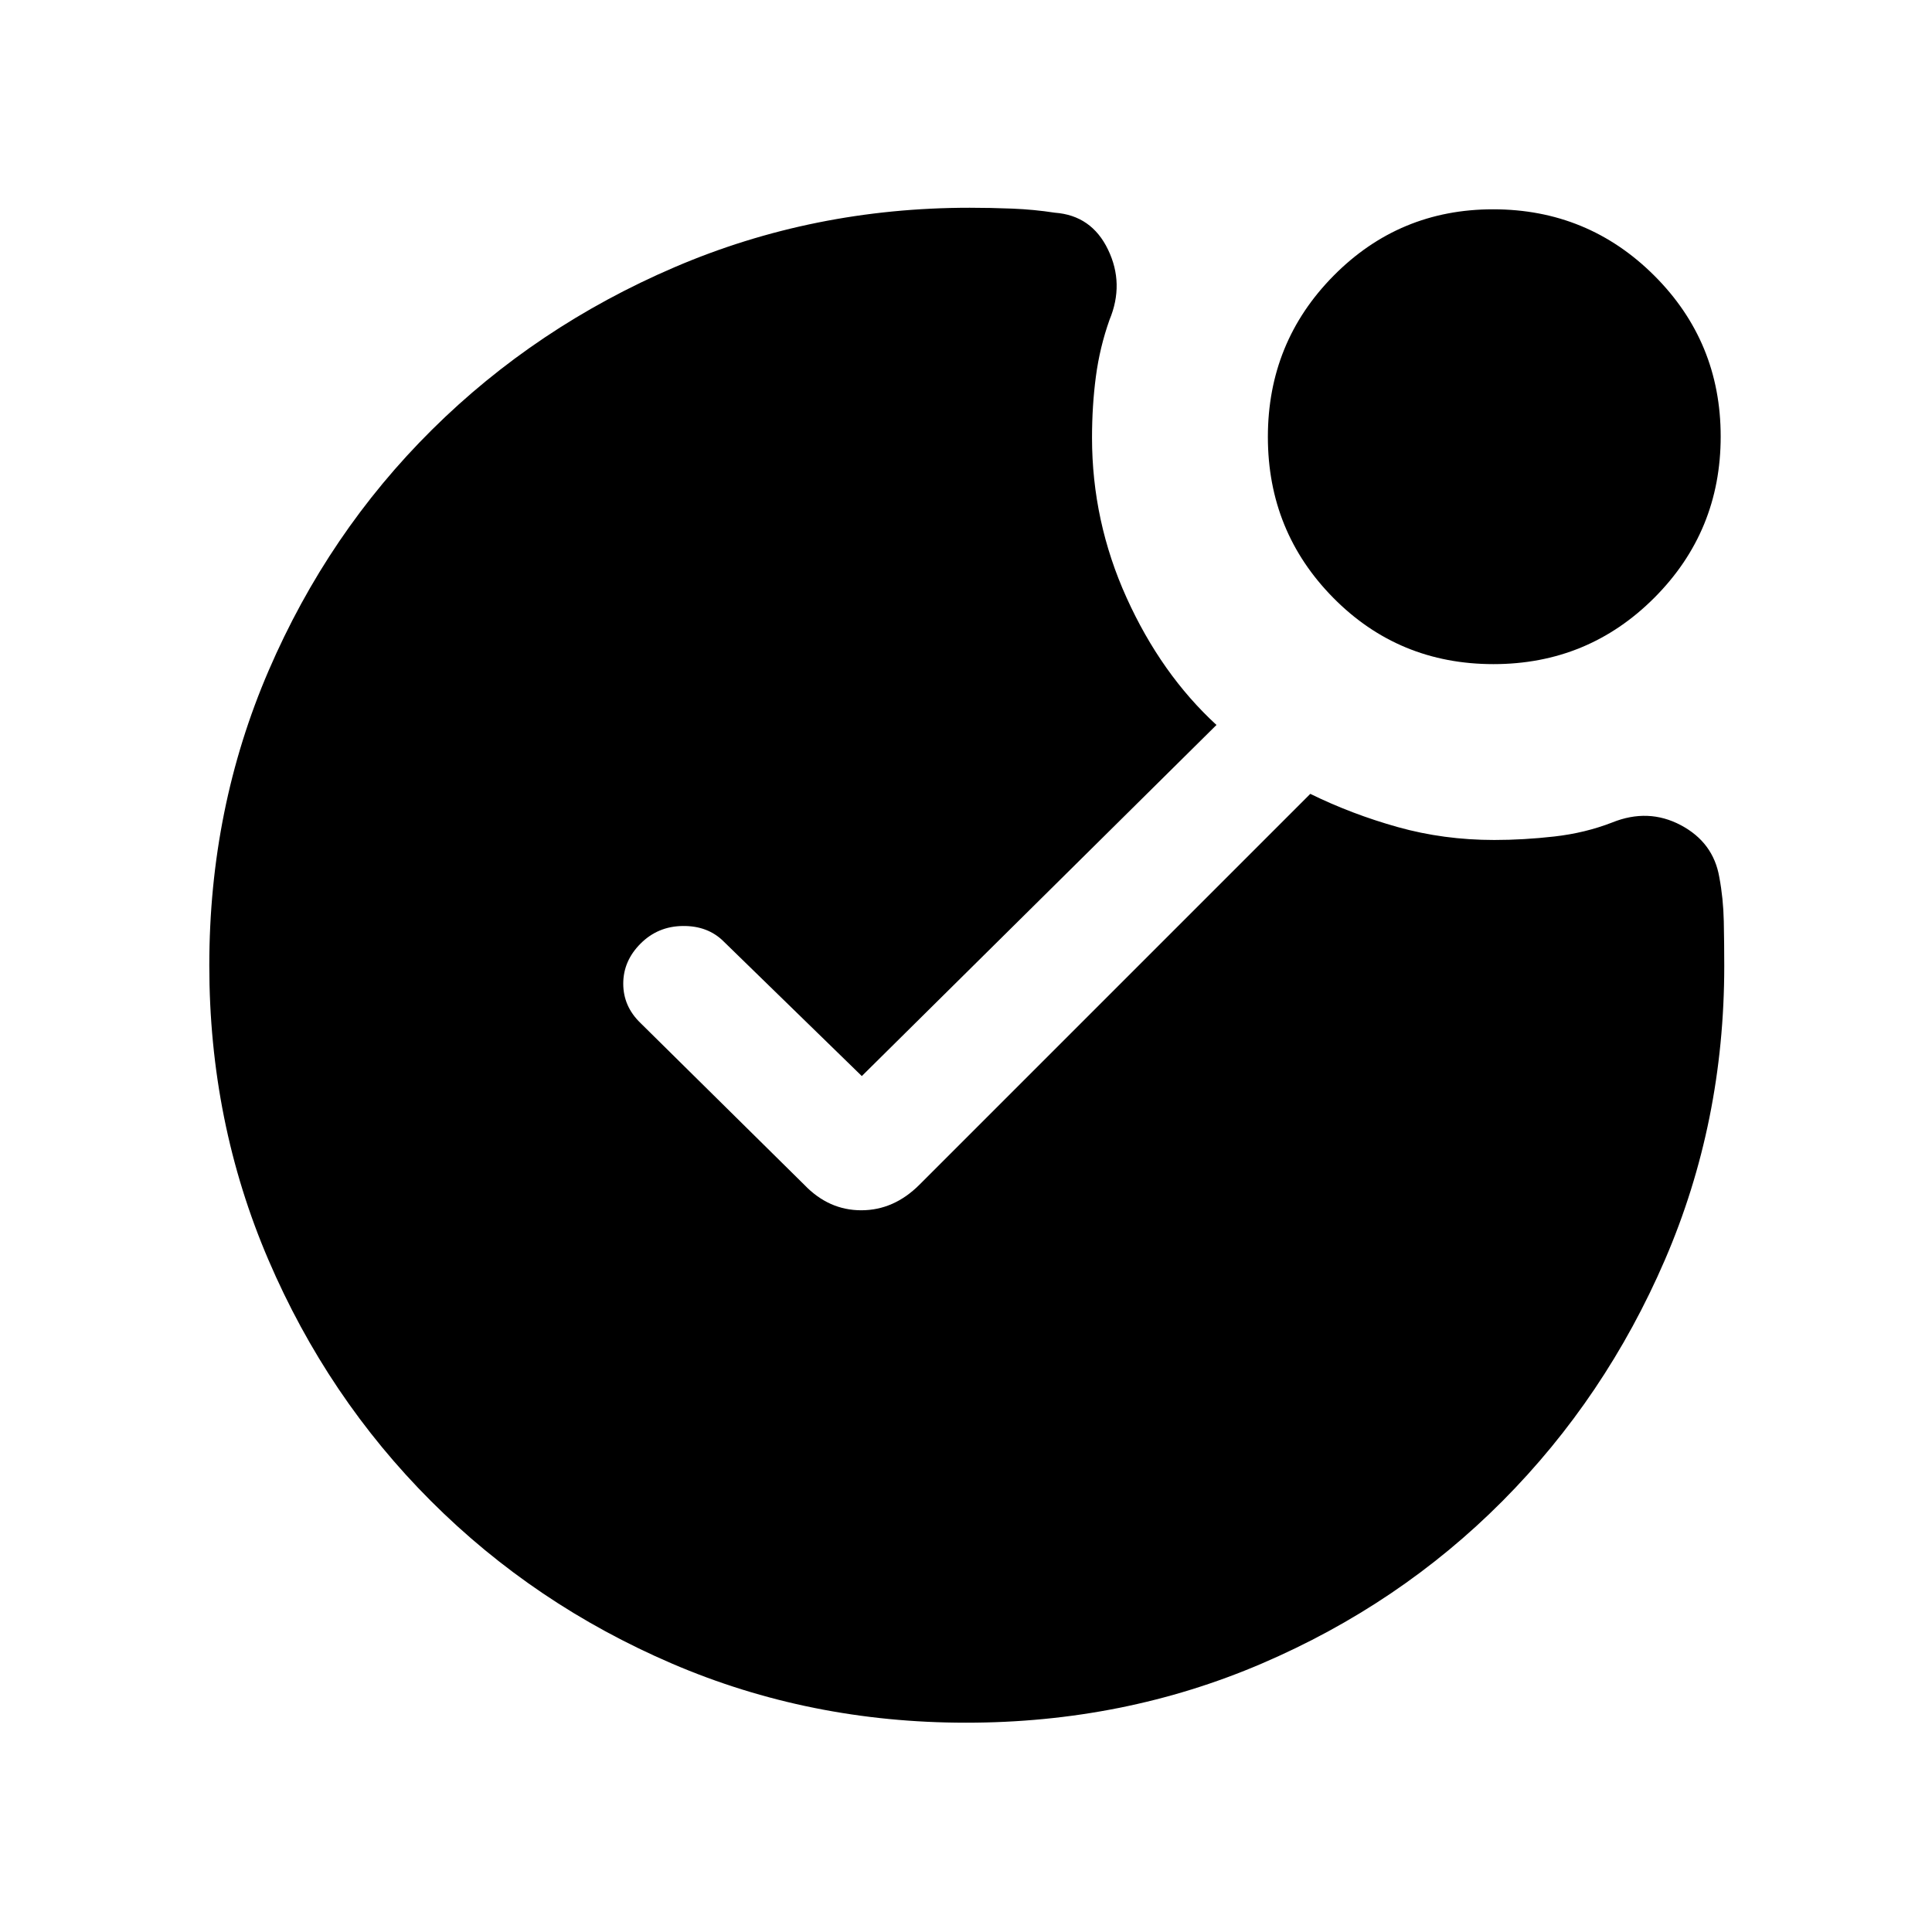 <svg xmlns="http://www.w3.org/2000/svg" height="20" viewBox="0 -960 960 960" width="20"><path d="M480-104q-77.72 0-146.07-29.36t-119.77-80.76q-51.42-51.4-80.79-119.88Q104-402.47 104-480.32q0-78.08 29.51-146.52 29.51-68.44 81.16-119.65 51.66-51.2 120.53-80.74 68.87-29.54 146.64-29.54 10.46 0 21.19.43t21.12 2.03q18.23 1.34 26.42 18.33 8.2 16.98.74 34.9-4.85 13.67-6.77 28.18t-1.92 30.39q0 41.55 17.17 79.51 17.17 37.95 44.67 63.23L428.23-425.31l-68.61-66.84q-7.85-7.85-20.27-7.73-12.43.11-21.04 8.73-8.62 8.61-8.62 19.93t8.62 19.6l81.31 80.31q12.14 12.69 28.34 12.69 16.19 0 28.89-12.69l194.23-194.23q20.53 10.08 43.42 16.5t47.99 6.42q14.56 0 29.84-1.73 15.29-1.73 28.75-6.96 17.92-7.23 34.09 1.32 16.16 8.56 19.14 25.84 2 10.65 2.23 21.94.23 11.28.23 22.21 0 77.72-29.51 146.07T746.6-214.16q-51.16 51.42-119.67 80.79Q558.43-104 480-104Zm262.09-526q-47.05 0-79.57-32.93Q630-695.86 630-742.91q0-47.05 32.64-80.07Q695.28-856 741.91-856q47.05 0 80.07 32.93Q855-790.14 855-743.09q0 47.05-32.93 80.07Q789.14-630 742.09-630Z"/></svg>